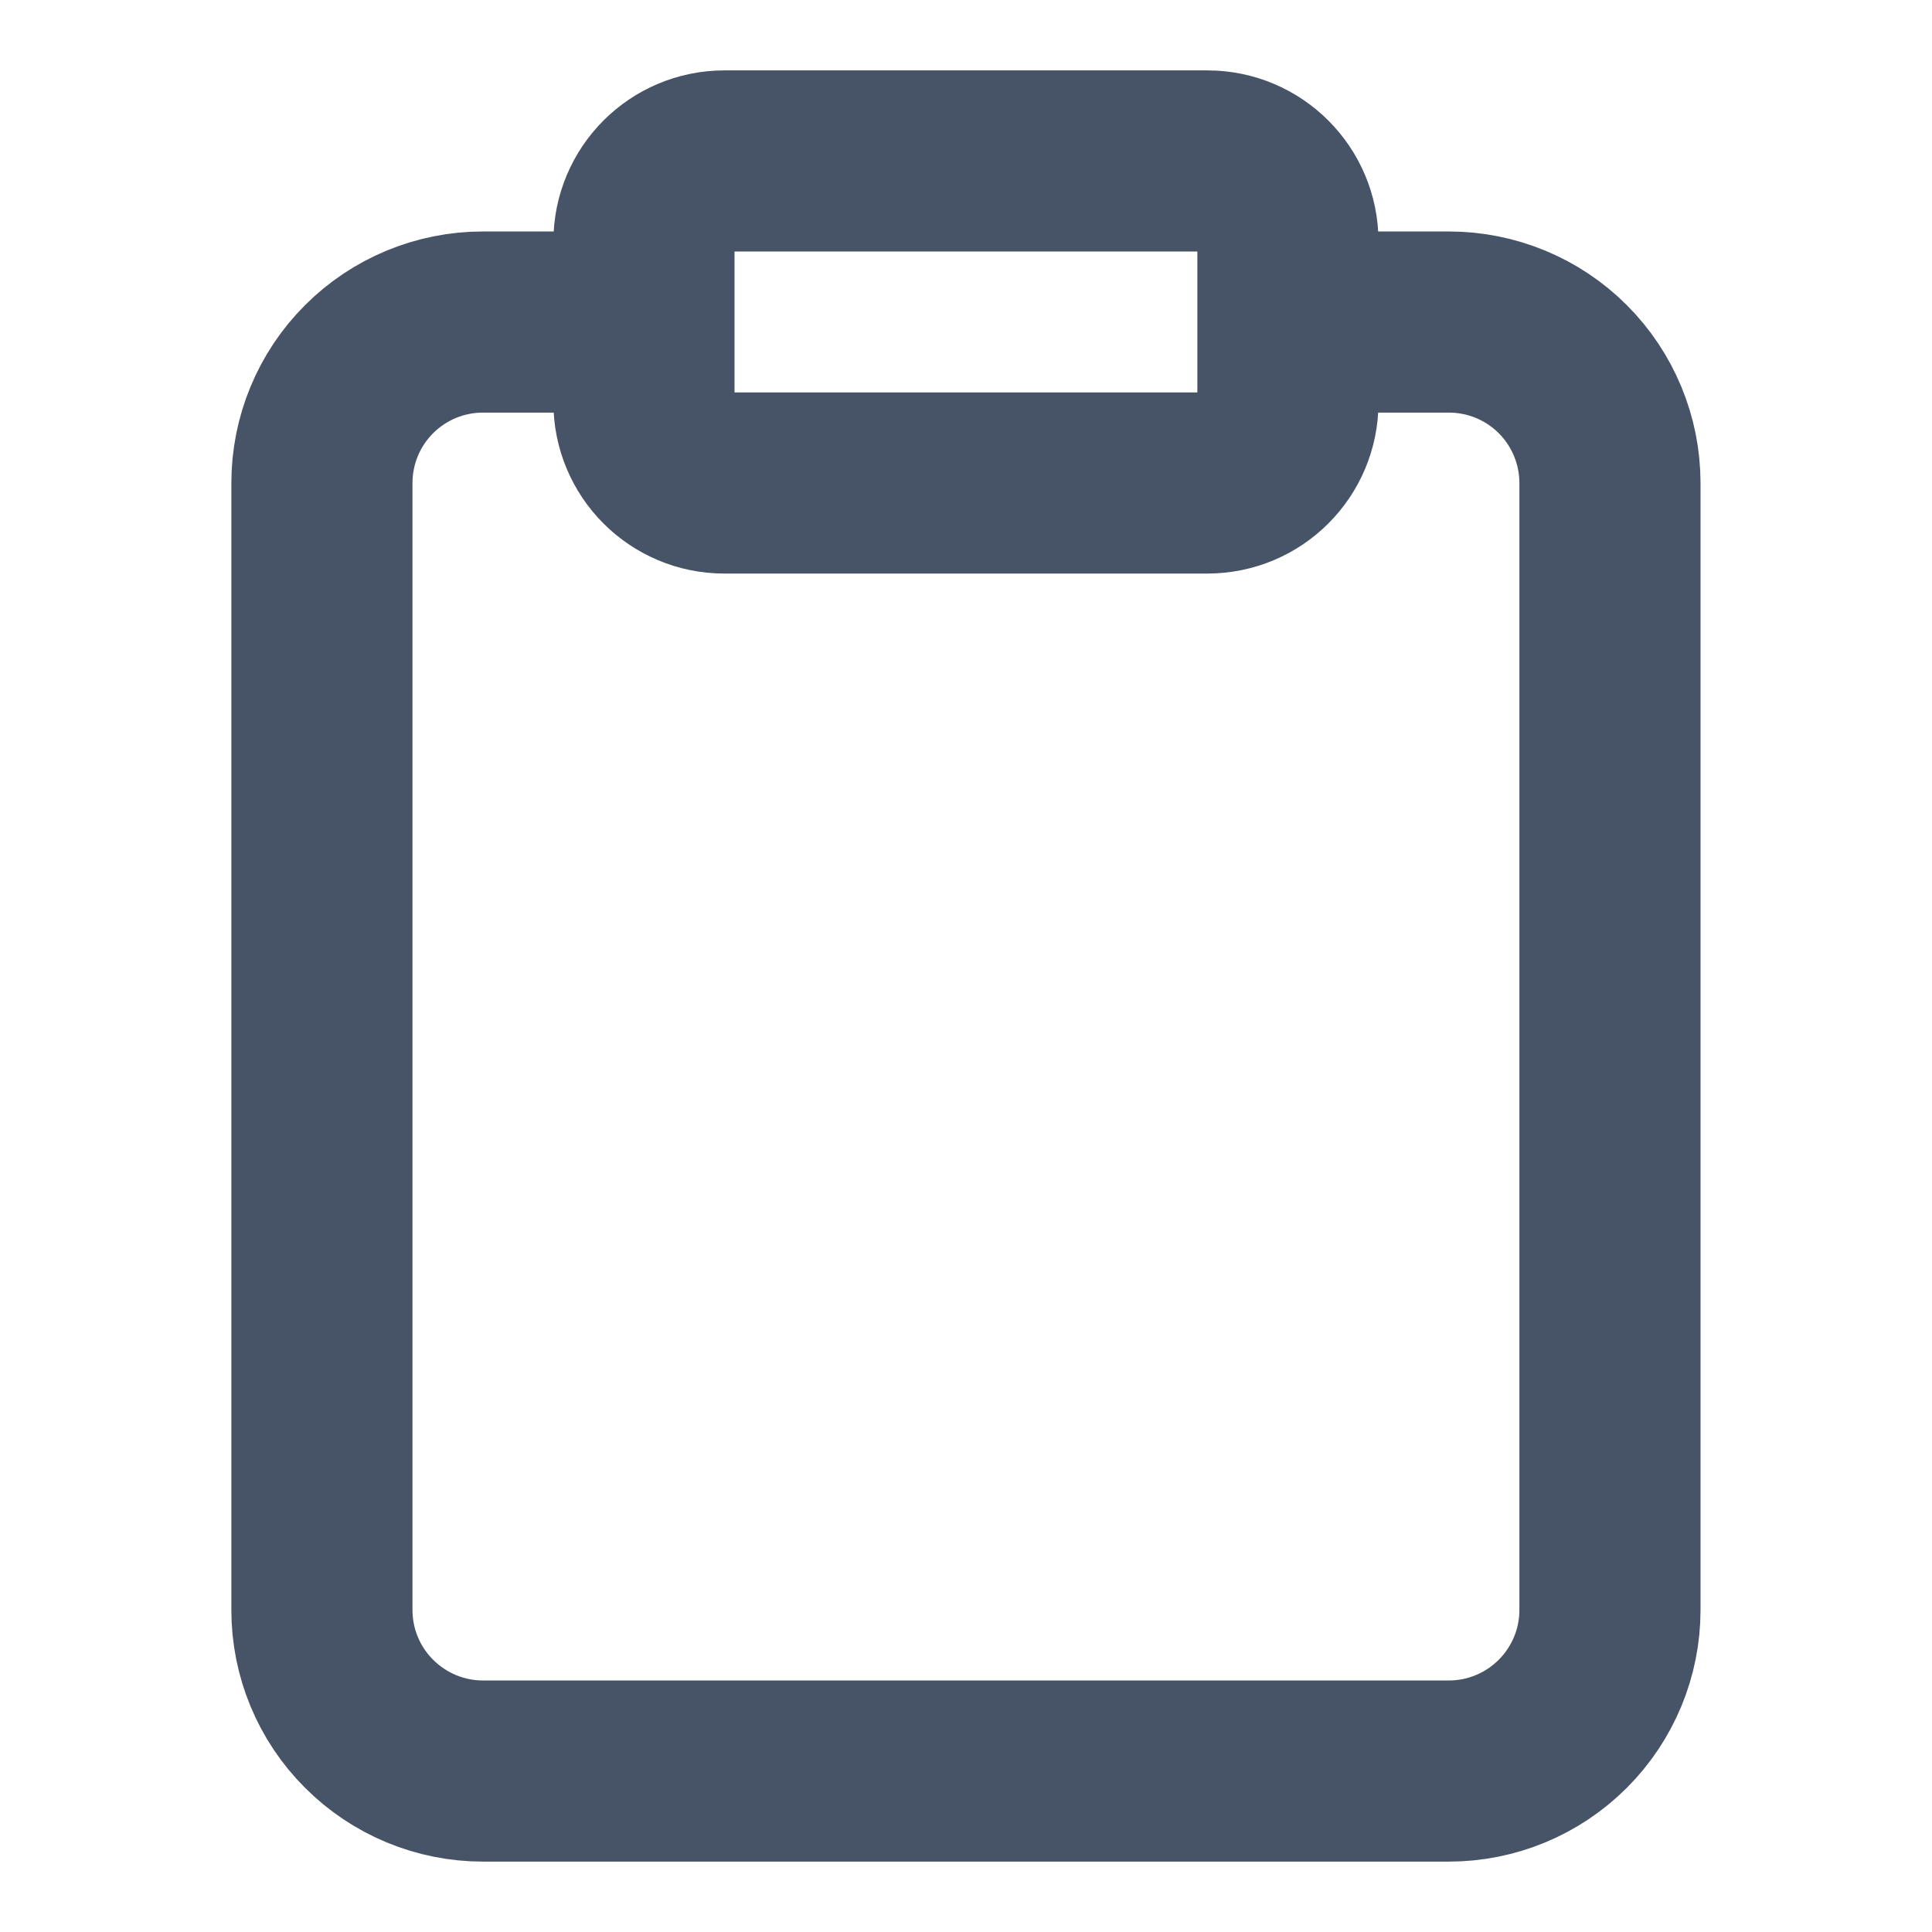 <svg width="16" height="16" viewBox="0 0 16 16" fill="none" xmlns="http://www.w3.org/2000/svg">
<g id="clipboard">
<path id="Icon" d="M10.666 2.667H11.999C12.353 2.667 12.692 2.807 12.942 3.057C13.192 3.307 13.333 3.647 13.333 4V13.334C13.333 13.687 13.192 14.026 12.942 14.276C12.692 14.526 12.353 14.667 11.999 14.667H3.999C3.646 14.667 3.307 14.526 3.057 14.276C2.806 14.026 2.666 13.687 2.666 13.334V4C2.666 3.647 2.806 3.307 3.057 3.057C3.307 2.807 3.646 2.667 3.999 2.667H5.333M5.999 1.333H9.999C10.367 1.333 10.666 1.632 10.666 2V3.333C10.666 3.702 10.367 4 9.999 4H5.999C5.631 4 5.333 3.702 5.333 3.333V2C5.333 1.632 5.631 1.333 5.999 1.333Z" stroke="#475467" stroke-width="1.5" stroke-linecap="round" stroke-linejoin="round"/>
</g>
</svg>
